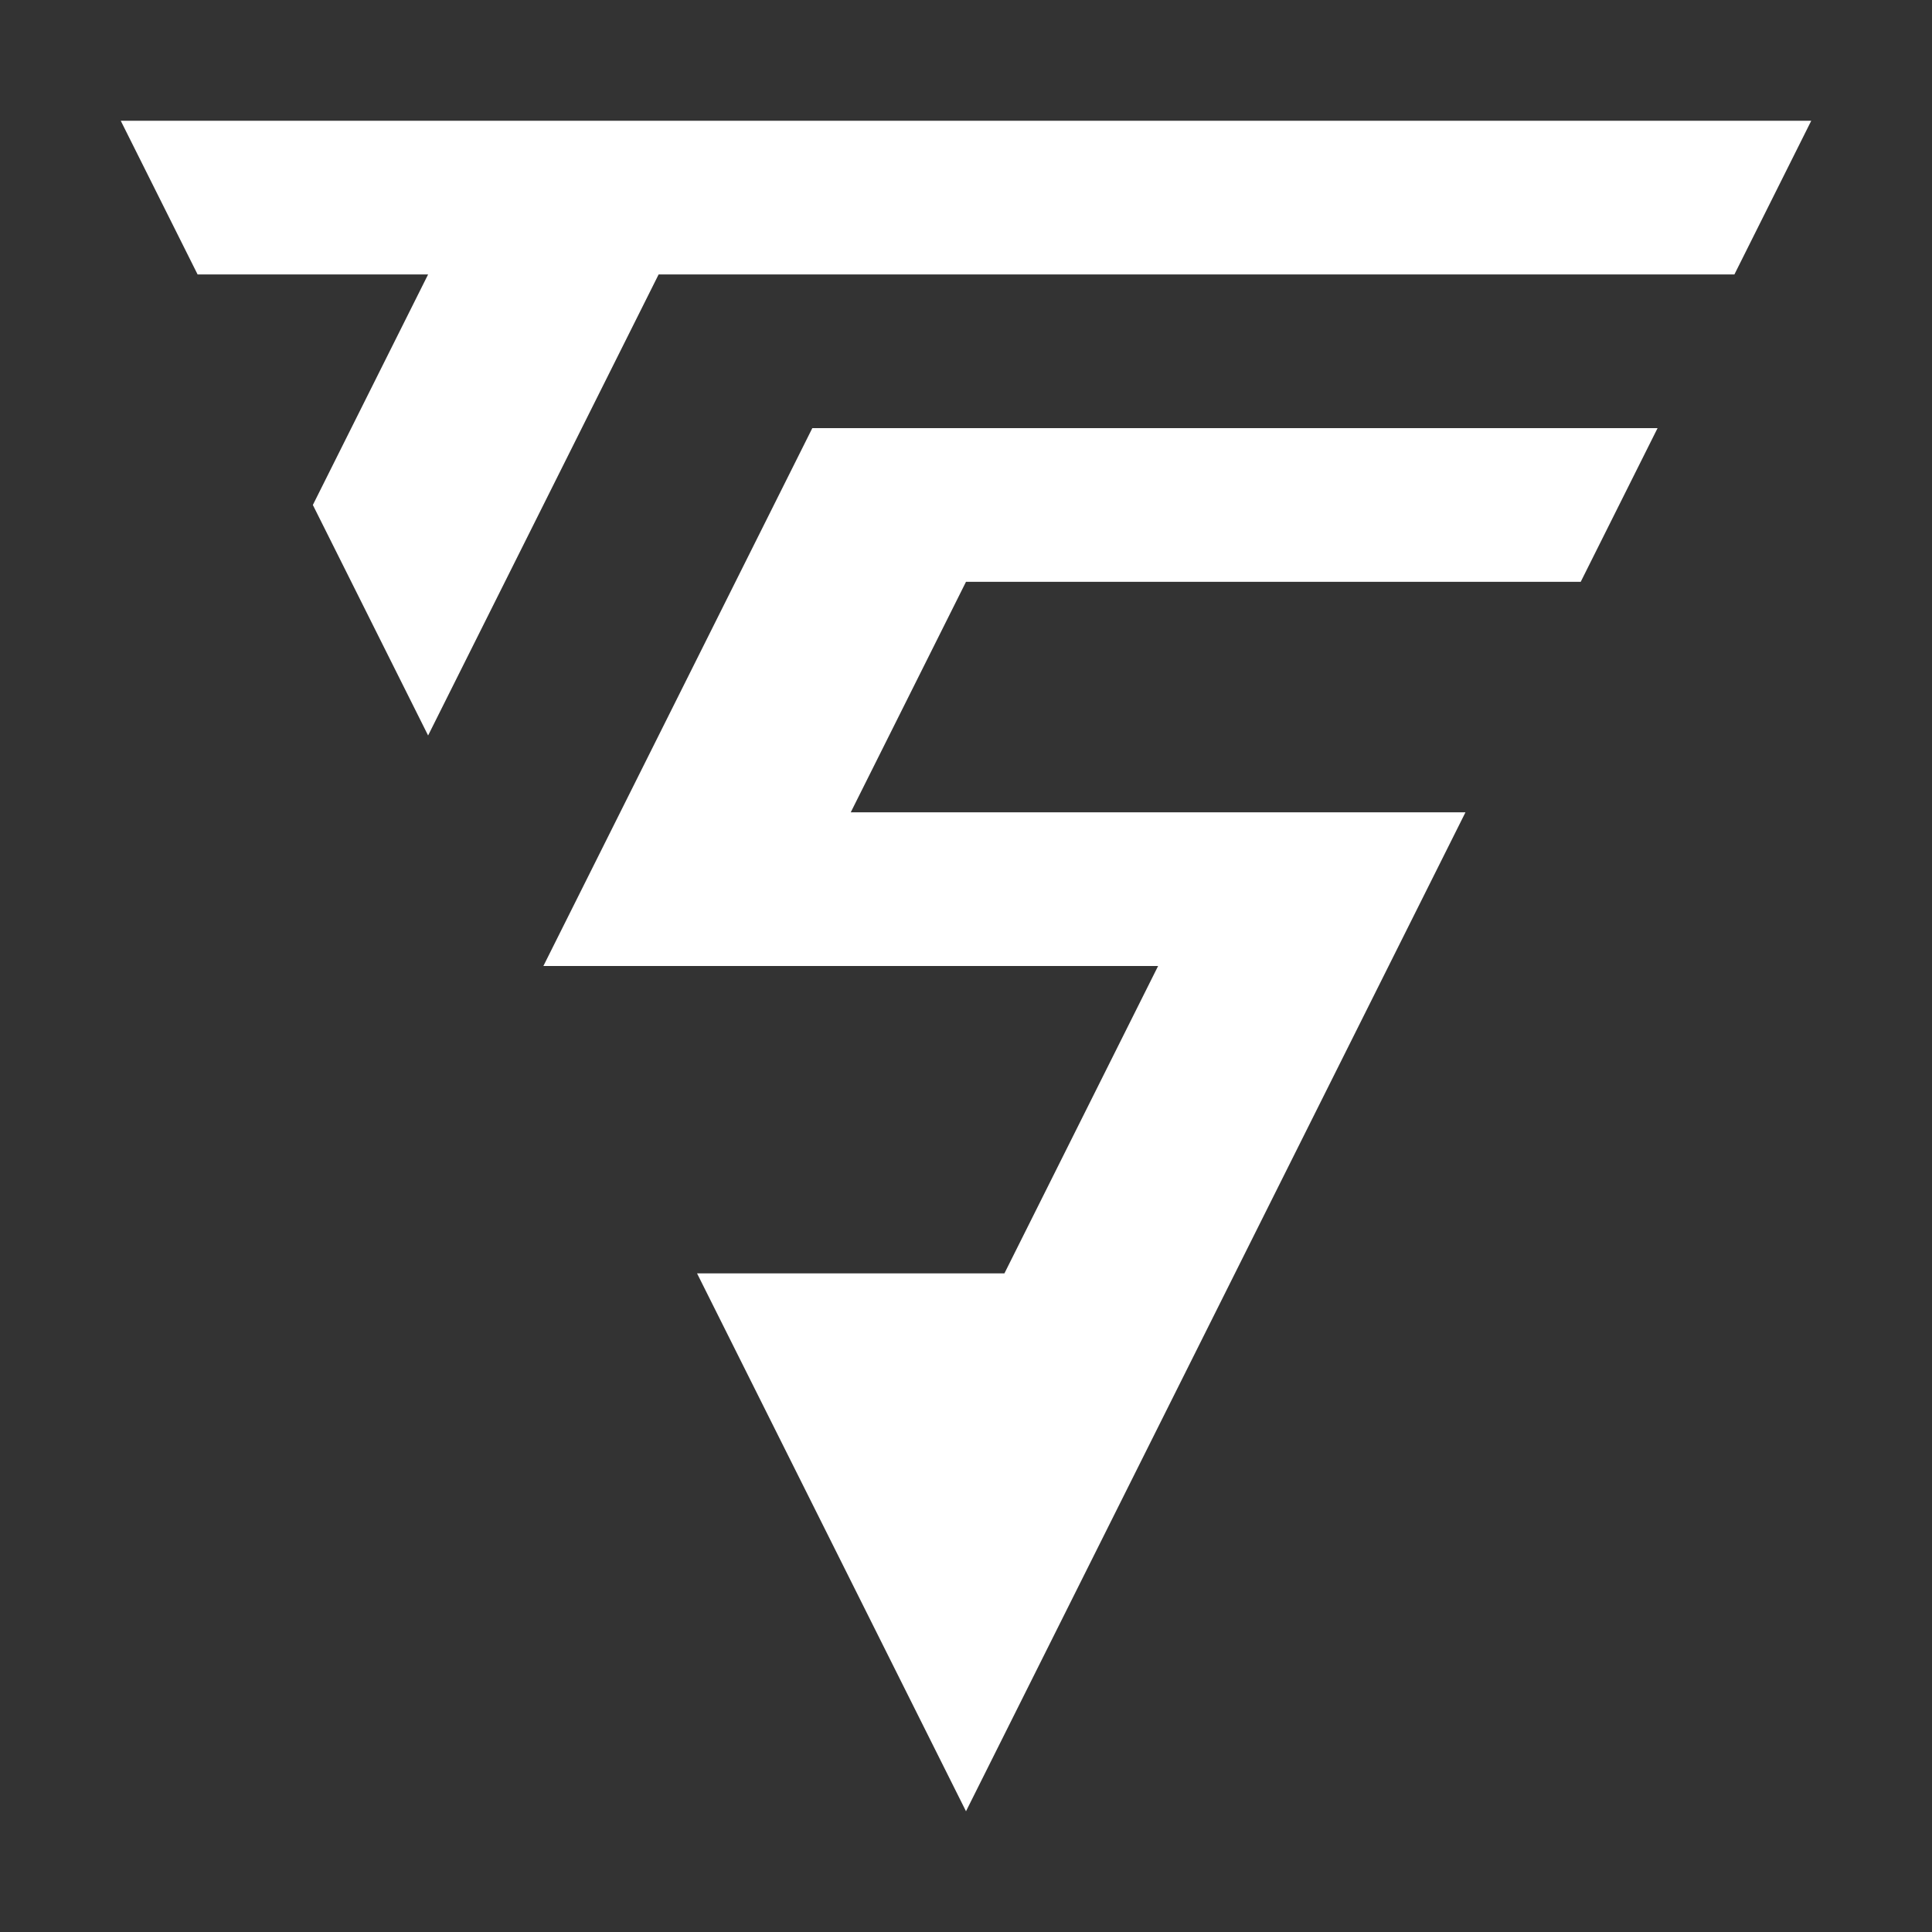 <svg width="180" height="180" viewBox="0 0 180 180" fill="none" xmlns="http://www.w3.org/2000/svg">
<rect x="0" y="0" width="180" height="180" fill="#333333" stroke="none"/>
<path d="M168.75 11.25L161.591 25.568H61.364L39.886 68.523L29.148 47.046L39.886 25.568H18.409L11.25 11.25H168.75Z" fill="white"/>
<path d="M154.432 39.887H75.682L50.625 90.001H107.898L93.579 118.638H64.943L90 168.751L136.534 75.683H79.261L90 54.206H147.273L154.432 39.887Z" fill="white"/>
</svg>
